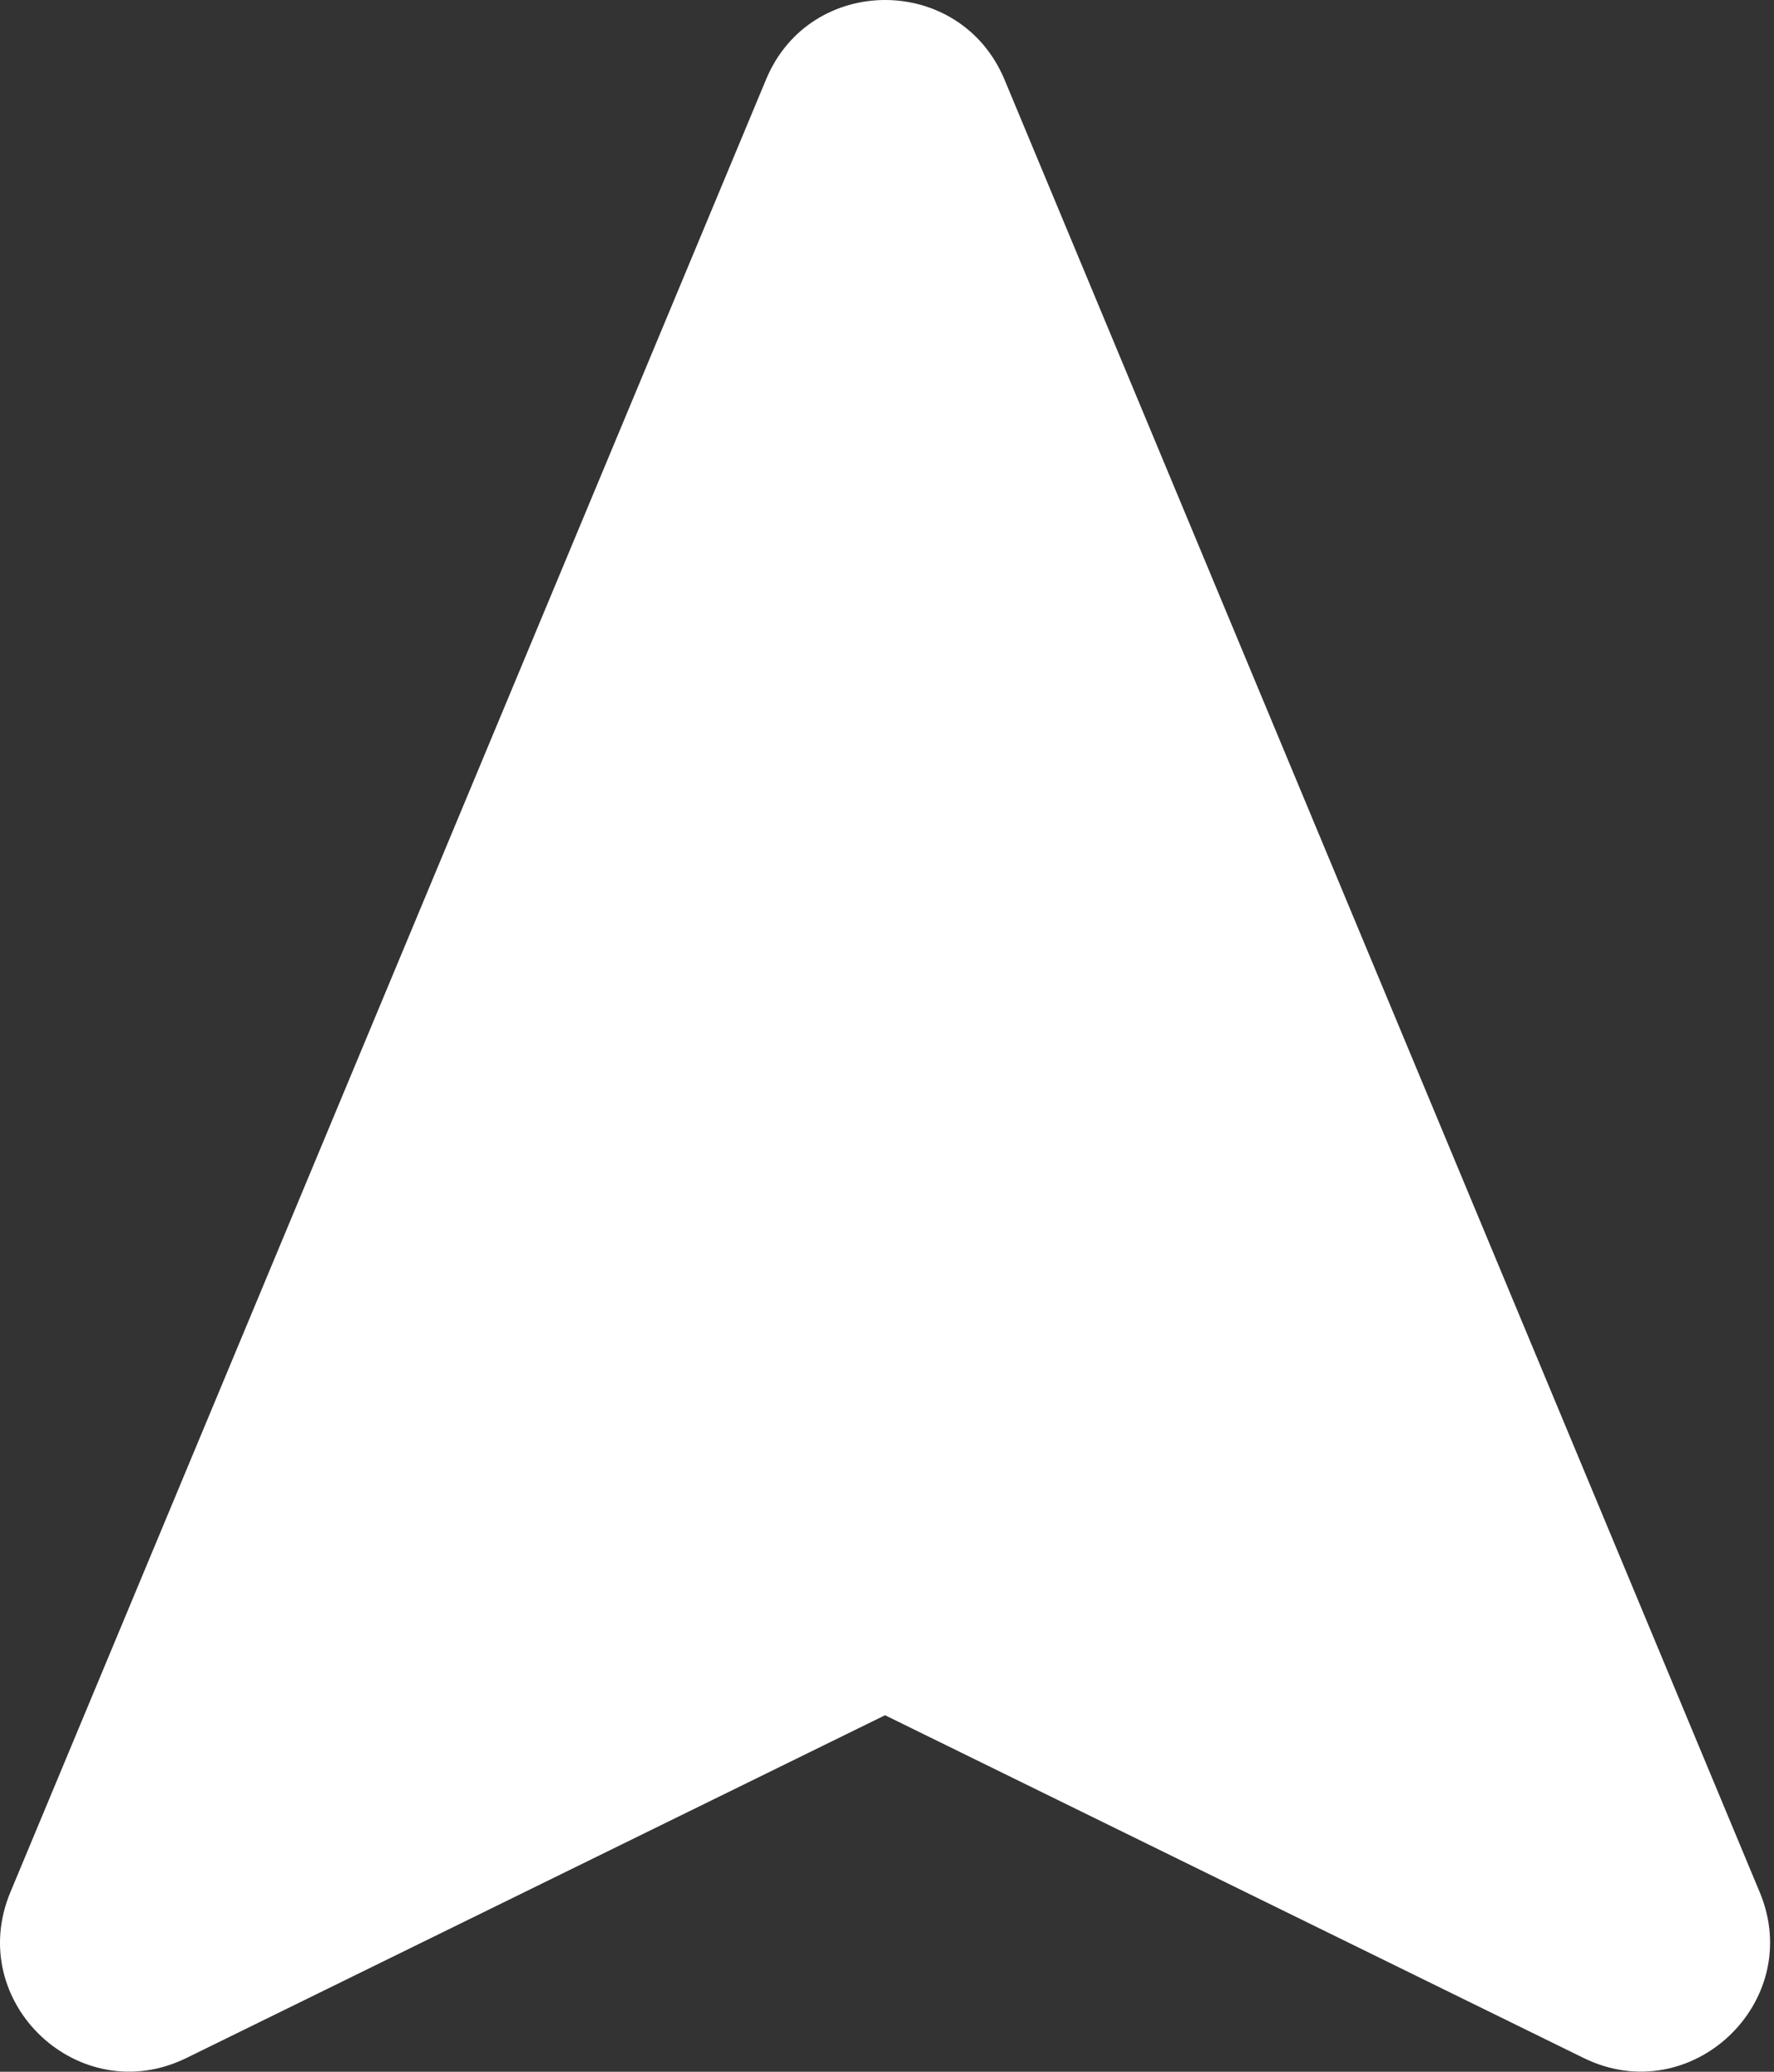 <svg width="419" height="489" viewBox="0 0 419 489" fill="none" xmlns="http://www.w3.org/2000/svg">
<rect x="0" y="0" width="419" height="489" fill="#333333" stroke="none"/>
<path d="M374.038 485.75L209.038 404.85L44.038 485.75C18.738 498.15 -8.362 472.65 2.438 446.65L180.938 18.75C191.338 -6.25 226.738 -6.25 237.238 18.75L415.638 446.65C426.438 472.55 399.338 498.15 374.038 485.75Z" fill="white"/>
</svg>
